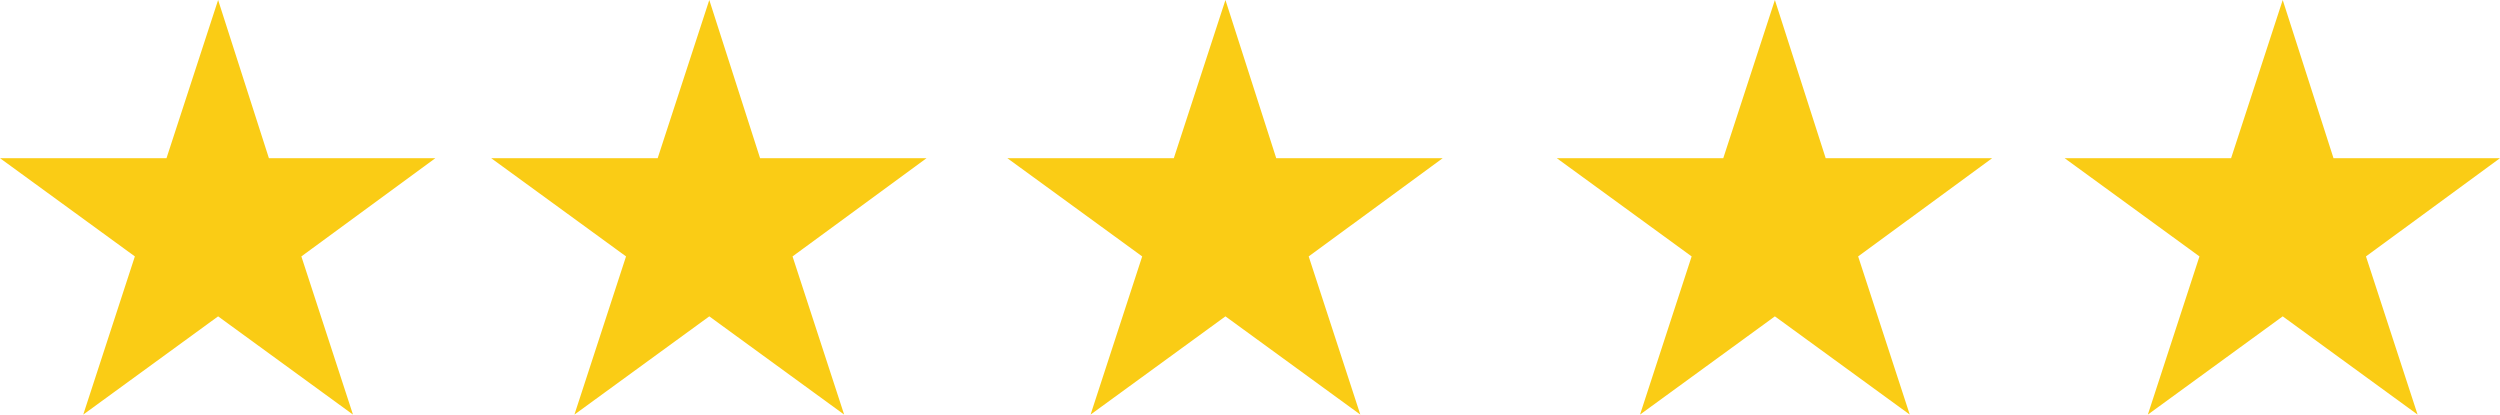 <?xml version="1.0" encoding="utf-8"?>
<!-- Generator: Adobe Illustrator 23.0.1, SVG Export Plug-In . SVG Version: 6.00 Build 0)  -->
<svg version="1.1" id="Layer_1" xmlns="http://www.w3.org/2000/svg" xmlns:xlink="http://www.w3.org/1999/xlink" x="0px" y="0px"
	 viewBox="0 0 300.3 49.8" style="enable-background:new 0 0 300.3 49.8;" xml:space="preserve">
<style type="text/css">
	.st0{fill:#FACC15;}
</style>
<g>
	<polygon class="st0" points="26.2,37.4 10.9,48.4 16.8,30.6 1.5,19.5 20.4,19.5 26.2,1.6 32,19.5 50.8,19.5 35.6,30.6 41.4,48.4 	
		"/>
	<path class="st0" d="M26.2,3.2l5.2,16.1l0.2,0.7h0.7h16.9l-13.7,9.9L35,30.4l0.2,0.7l5.2,16.1l-13.7-9.9l-0.6-0.4l-0.6,0.4
		l-13.7,9.9l5.2-16.1l0.2-0.7l-0.6-0.4L3.1,20H20h0.7l0.2-0.7L26.2,3.2 M26.2,0L20,19H0l16.2,11.8l-6.2,19L26.2,38l16.2,11.8
		l-6.2-19L52.3,19h-20L26.2,0L26.2,0z"/>
</g>
<g>
	<polygon class="st0" points="274.2,37.4 258.9,48.4 264.8,30.6 249.5,19.5 268.4,19.5 274.2,1.6 280,19.5 298.8,19.5 283.6,30.6 
		289.4,48.4 	"/>
	<path class="st0" d="M274.2,3.2l5.2,16.1l0.2,0.7h0.7h16.9l-13.7,9.9l-0.6,0.4l0.2,0.7l5.2,16.1l-13.7-9.9l-0.6-0.4l-0.6,0.4
		l-13.7,9.9l5.2-16.1l0.2-0.7l-0.6-0.4L251.1,20H268h0.7l0.2-0.7L274.2,3.2 M274.2,0L268,19h-20l16.2,11.8l-6.2,19L274.2,38
		l16.2,11.8l-6.2-19L300.3,19h-20L274.2,0L274.2,0z"/>
</g>
<g>
	<polygon class="st0" points="213.2,37.4 197.9,48.4 203.8,30.6 188.5,19.5 207.4,19.5 213.2,1.6 219,19.5 237.8,19.5 222.6,30.6 
		228.4,48.4 	"/>
	<path class="st0" d="M213.2,3.2l5.2,16.1l0.2,0.7h0.7h16.9l-13.7,9.9l-0.6,0.4l0.2,0.7l5.2,16.1l-13.7-9.9l-0.6-0.4l-0.6,0.4
		l-13.7,9.9l5.2-16.1l0.2-0.7l-0.6-0.4L190.1,20H207h0.7l0.2-0.7L213.2,3.2 M213.2,0L207,19h-20l16.2,11.8l-6.2,19L213.2,38
		l16.2,11.8l-6.2-19L239.3,19h-20L213.2,0L213.2,0z"/>
</g>
<g>
	<polygon class="st0" points="147.2,37.4 131.9,48.4 137.8,30.6 122.5,19.5 141.4,19.5 147.2,1.6 153,19.5 171.8,19.5 156.6,30.6 
		162.4,48.4 	"/>
	<path class="st0" d="M147.2,3.2l5.2,16.1l0.2,0.7h0.7h16.9l-13.7,9.9l-0.6,0.4l0.2,0.7l5.2,16.1l-13.7-9.9l-0.6-0.4l-0.6,0.4
		l-13.7,9.9l5.2-16.1l0.2-0.7l-0.6-0.4L124.1,20H141h0.7l0.2-0.7L147.2,3.2 M147.2,0L141,19h-20l16.2,11.8l-6.2,19L147.2,38
		l16.2,11.8l-6.2-19L173.3,19h-20L147.2,0L147.2,0z"/>
</g>
<g>
	<polygon class="st0" points="85.2,37.4 69.9,48.4 75.8,30.6 60.5,19.5 79.4,19.5 85.2,1.6 91,19.5 109.8,19.5 94.6,30.6 
		100.4,48.4 	"/>
	<path class="st0" d="M85.2,3.2l5.2,16.1l0.2,0.7h0.7h16.9l-13.7,9.9L94,30.4l0.2,0.7l5.2,16.1l-13.7-9.9l-0.6-0.4l-0.6,0.4
		l-13.7,9.9l5.2-16.1l0.2-0.7l-0.6-0.4L62.1,20H79h0.7l0.2-0.7L85.2,3.2 M85.2,0L79,19H59l16.2,11.8l-6.2,19L85.2,38l16.2,11.8
		l-6.2-19L111.3,19h-20L85.2,0L85.2,0z"/>
</g>
</svg>
